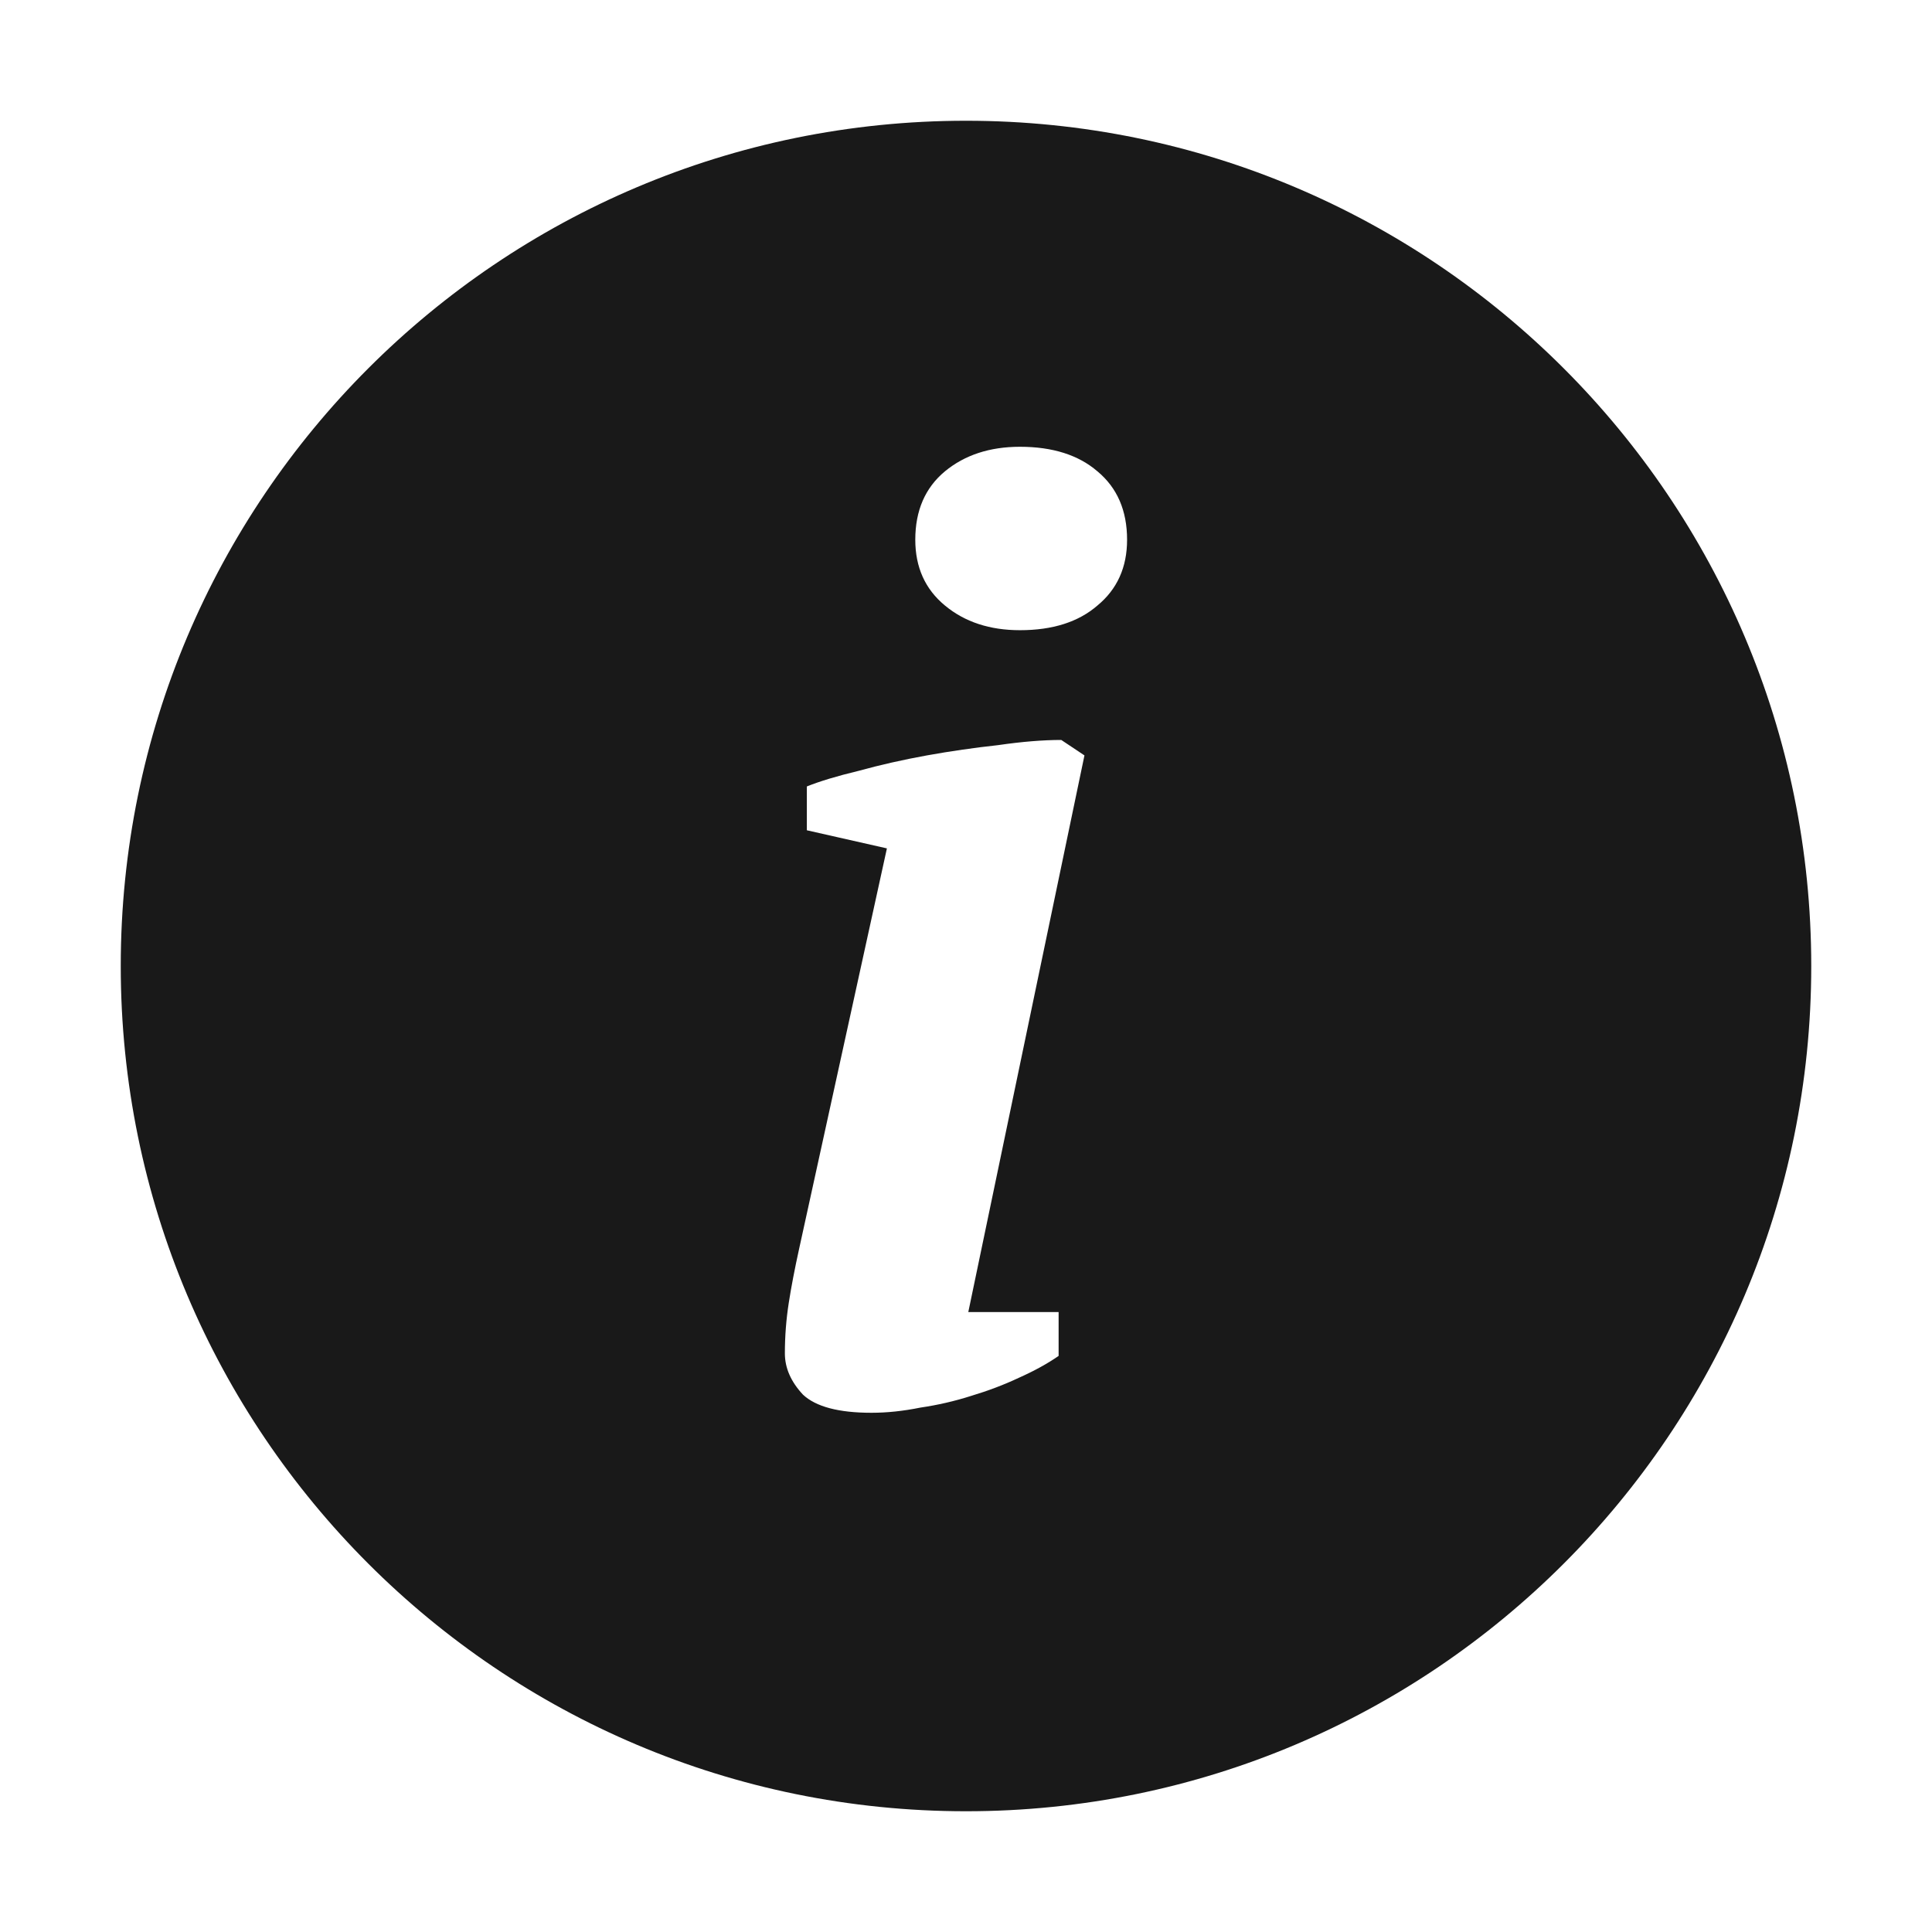 <svg width="16" height="16" viewBox="0 0 16 16" fill="none" xmlns="http://www.w3.org/2000/svg">
<path opacity="0.9" fill-rule="evenodd" clip-rule="evenodd" d="M1 8C1 4.134 4.134 1 8 1C11.866 1 15 4.134 15 8C15 11.866 11.866 15 8 15C4.134 15 1 11.866 1 8ZM6.682 6.513V6.876L7.345 7.026L6.618 10.342C6.582 10.506 6.553 10.655 6.532 10.791C6.511 10.926 6.5 11.065 6.5 11.208C6.5 11.329 6.55 11.443 6.65 11.55C6.757 11.65 6.946 11.7 7.217 11.7C7.345 11.7 7.48 11.686 7.623 11.657C7.766 11.636 7.905 11.604 8.04 11.561C8.183 11.518 8.315 11.468 8.436 11.411C8.564 11.354 8.675 11.293 8.767 11.229V10.866H8.019L8.981 6.256L8.789 6.128C8.639 6.128 8.464 6.142 8.265 6.171C8.072 6.192 7.876 6.22 7.676 6.256C7.477 6.292 7.288 6.335 7.11 6.384C6.931 6.427 6.789 6.47 6.682 6.513ZM7.826 3.903C7.662 4.039 7.58 4.228 7.58 4.47C7.58 4.698 7.662 4.88 7.826 5.015C7.99 5.151 8.197 5.219 8.447 5.219C8.717 5.219 8.931 5.151 9.088 5.015C9.252 4.88 9.334 4.698 9.334 4.47C9.334 4.228 9.252 4.039 9.088 3.903C8.931 3.768 8.717 3.7 8.447 3.7C8.197 3.7 7.99 3.768 7.826 3.903Z" fill="black"/>
</svg>
